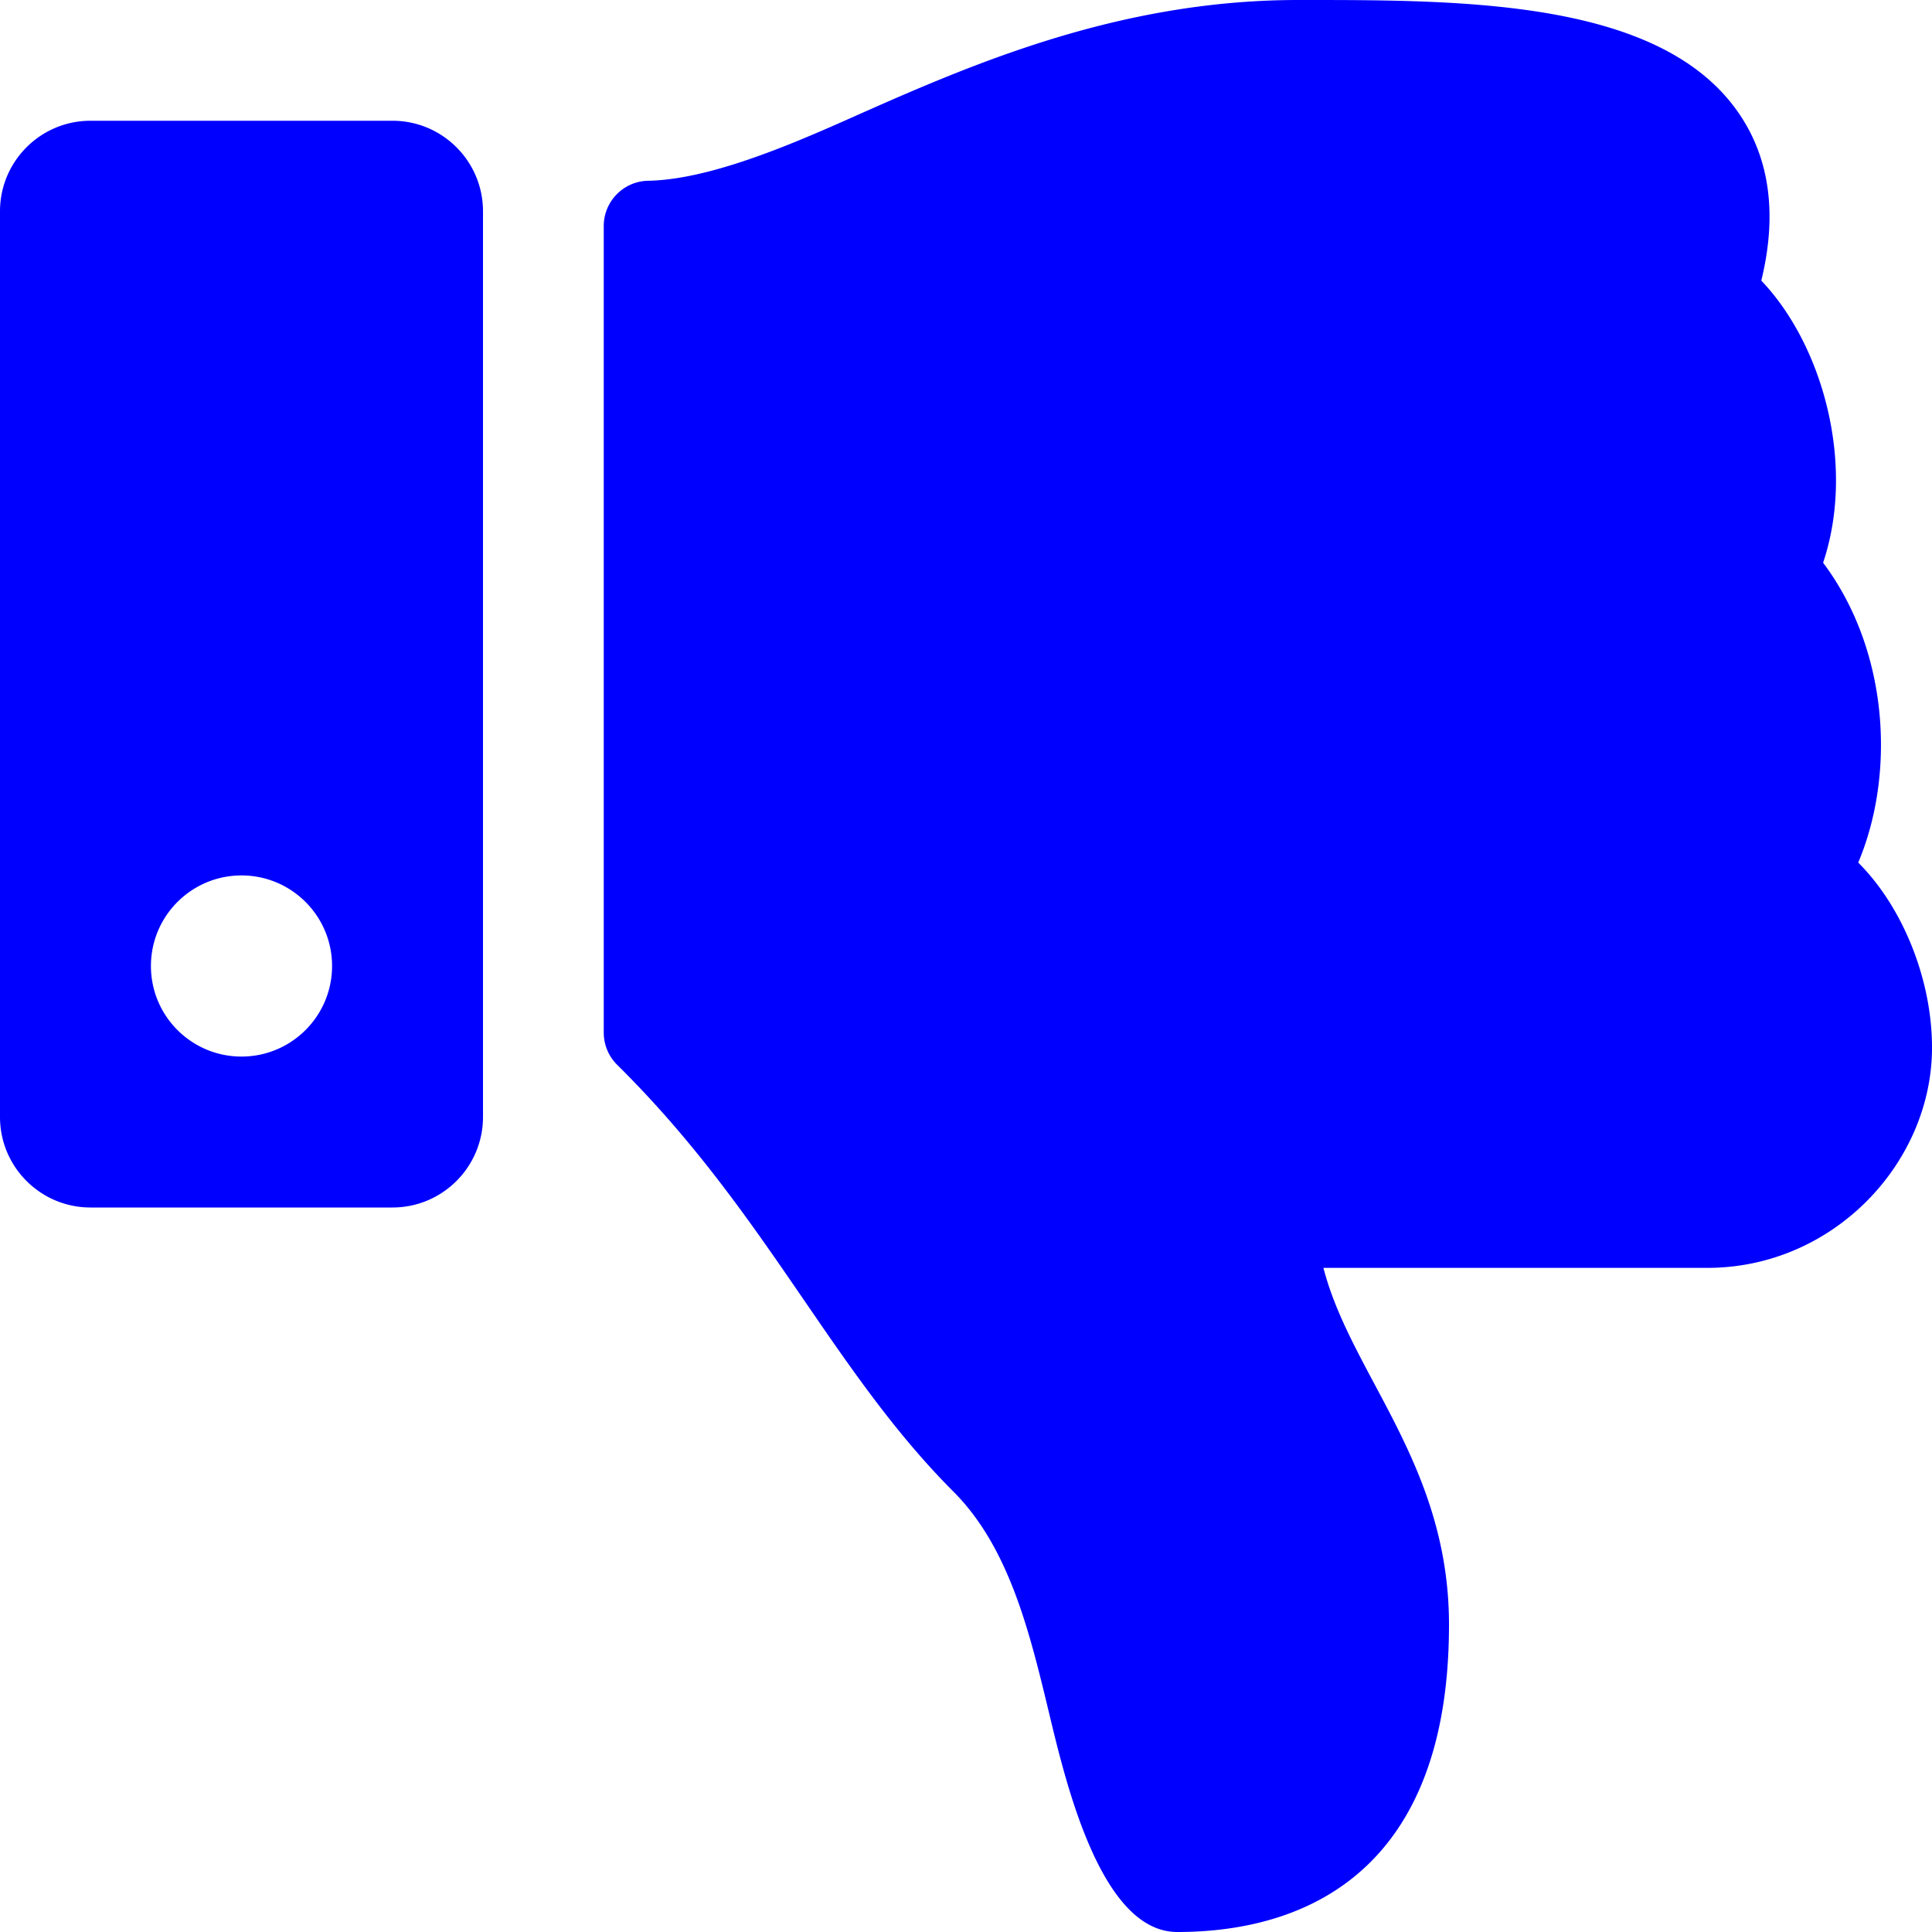 <svg style="fill:blue;"
 xmlns="http://www.w3.org/2000/svg" viewBox="0 0 512 512"><!-- Font Awesome Free 5.15.1 by @fontawesome - https://fontawesome.com License - https://fontawesome.com/license/free (Icons: CC BY 4.0, Fonts: SIL OFL 1.1, Code: MIT License) --><path d="M0 56v240c0 13.255 10.745 24 24 24h80c13.255 0 24-10.745 24-24V56c0-13.255-10.745-24-24-24H24C10.745 32 0 42.745 0 56zm40 200c0-13.255 10.745-24 24-24s24 10.745 24 24-10.745 24-24 24-24-10.745-24-24zm272 256c-20.183 0-29.485-39.293-33.931-57.795-5.206-21.666-10.589-44.07-25.393-58.902-32.469-32.524-49.503-73.967-89.117-113.111a11.98 11.98 0 0 1-3.558-8.521V59.901c0-6.541 5.243-11.878 11.783-11.998 15.831-.29 36.694-9.079 52.651-16.178C256.189 17.598 295.709.017 343.995 0h2.844c42.777 0 93.363.413 113.774 29.737 8.392 12.057 10.446 27.034 6.148 44.632 16.312 17.053 25.063 48.863 16.382 74.757 17.544 23.432 19.143 56.132 9.308 79.469l.11.11c11.893 11.949 19.523 31.259 19.439 49.197-.156 30.352-26.157 58.098-59.553 58.098H350.723C358.03 364.34 384 388.132 384 430.548 384 504 336 512 312 512z"/></svg>